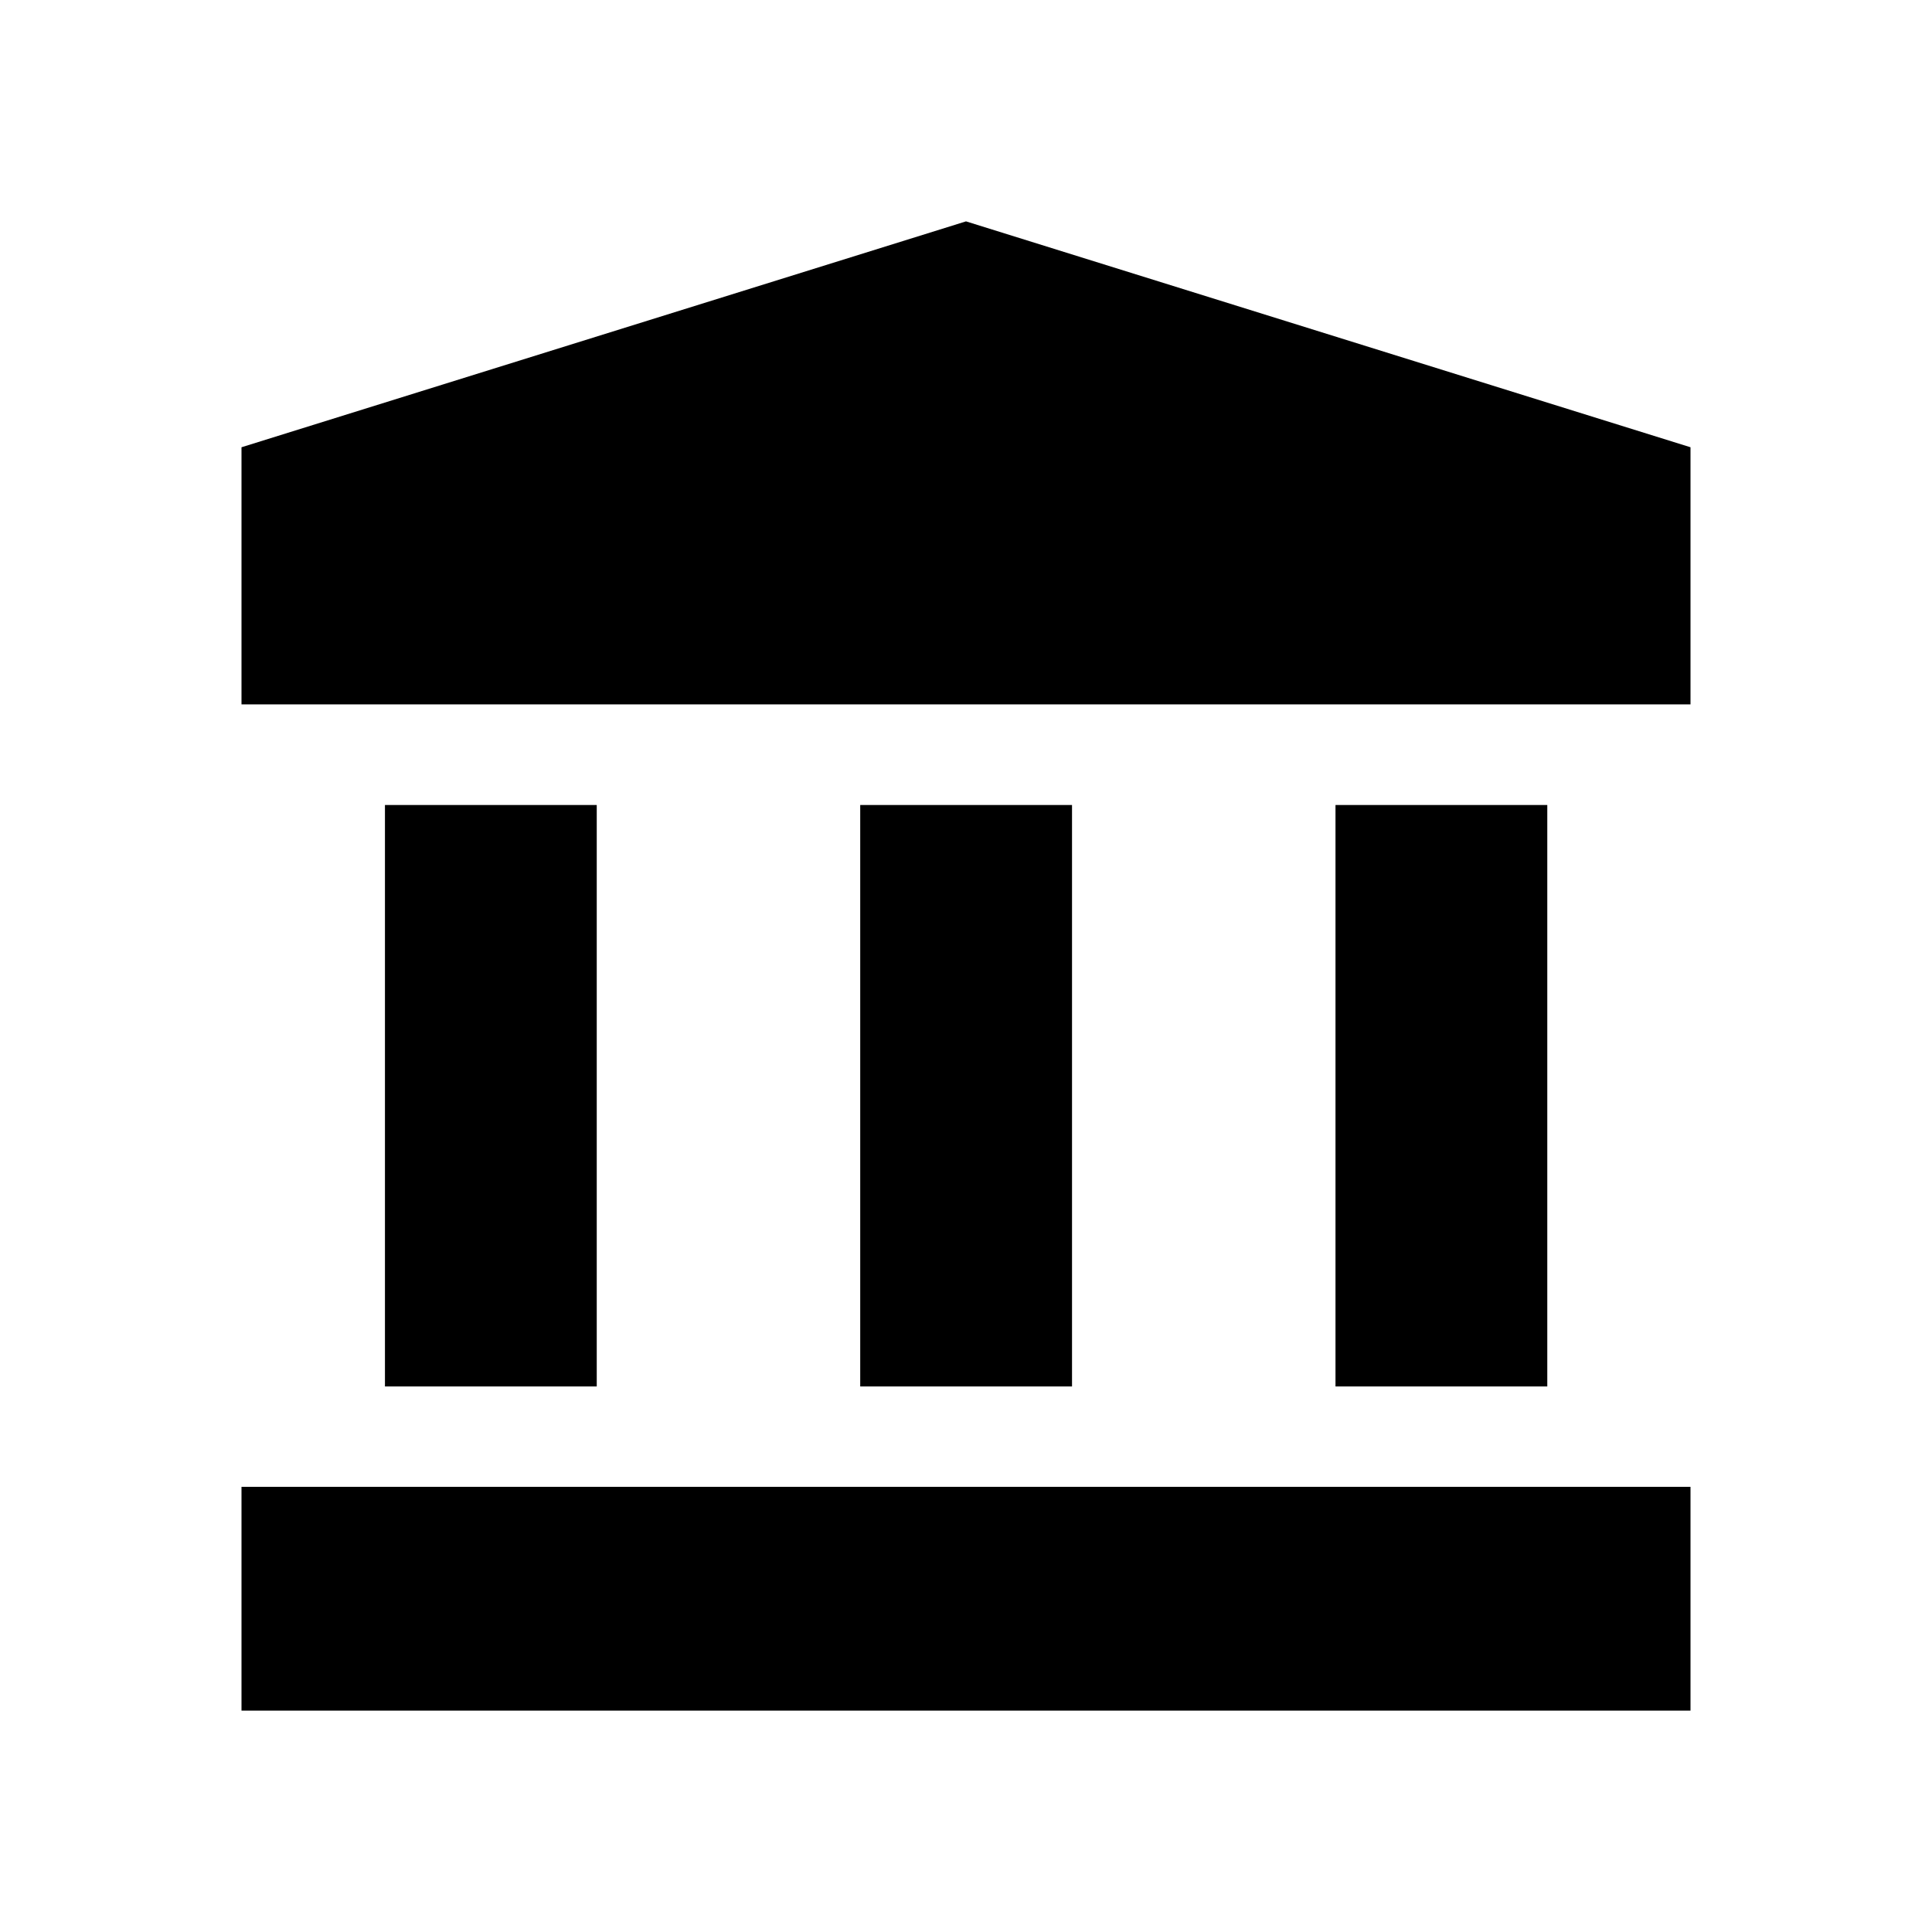 <?xml version="1.0" encoding="UTF-8"?>
<svg width="24px" height="24px" viewBox="0 0 24 24" version="1.1" xmlns="http://www.w3.org/2000/svg" xmlns:xlink="http://www.w3.org/1999/xlink">
    <!-- Generator: Sketch 63.1 (92452) - https://sketch.com -->
    <title>景点</title>
    <desc>Created with Sketch.</desc>
    <g id="景点" stroke="none" stroke-width="1" fill="none" fill-rule="evenodd">
        <polygon id="矩形" fill="#000000" points="3 5.556 12 2.75 21 5.556 21 8.75 3 8.75"></polygon>
        <polygon id="矩形" fill="#000000" points="3 18.47 21 18.47 21 21.25 3 21.25"></polygon>
        <polygon id="矩形" fill="#000000" points="4.782 10 7.413 10 7.413 17.223 4.782 17.223"></polygon>
        <polygon id="矩形" fill="#000000" points="10.686 10 13.317 10 13.317 17.223 10.686 17.223"></polygon>
        <polygon id="矩形" fill="#000000" points="16.59 10 19.221 10 19.221 17.223 16.59 17.223"></polygon>
    </g>
</svg>